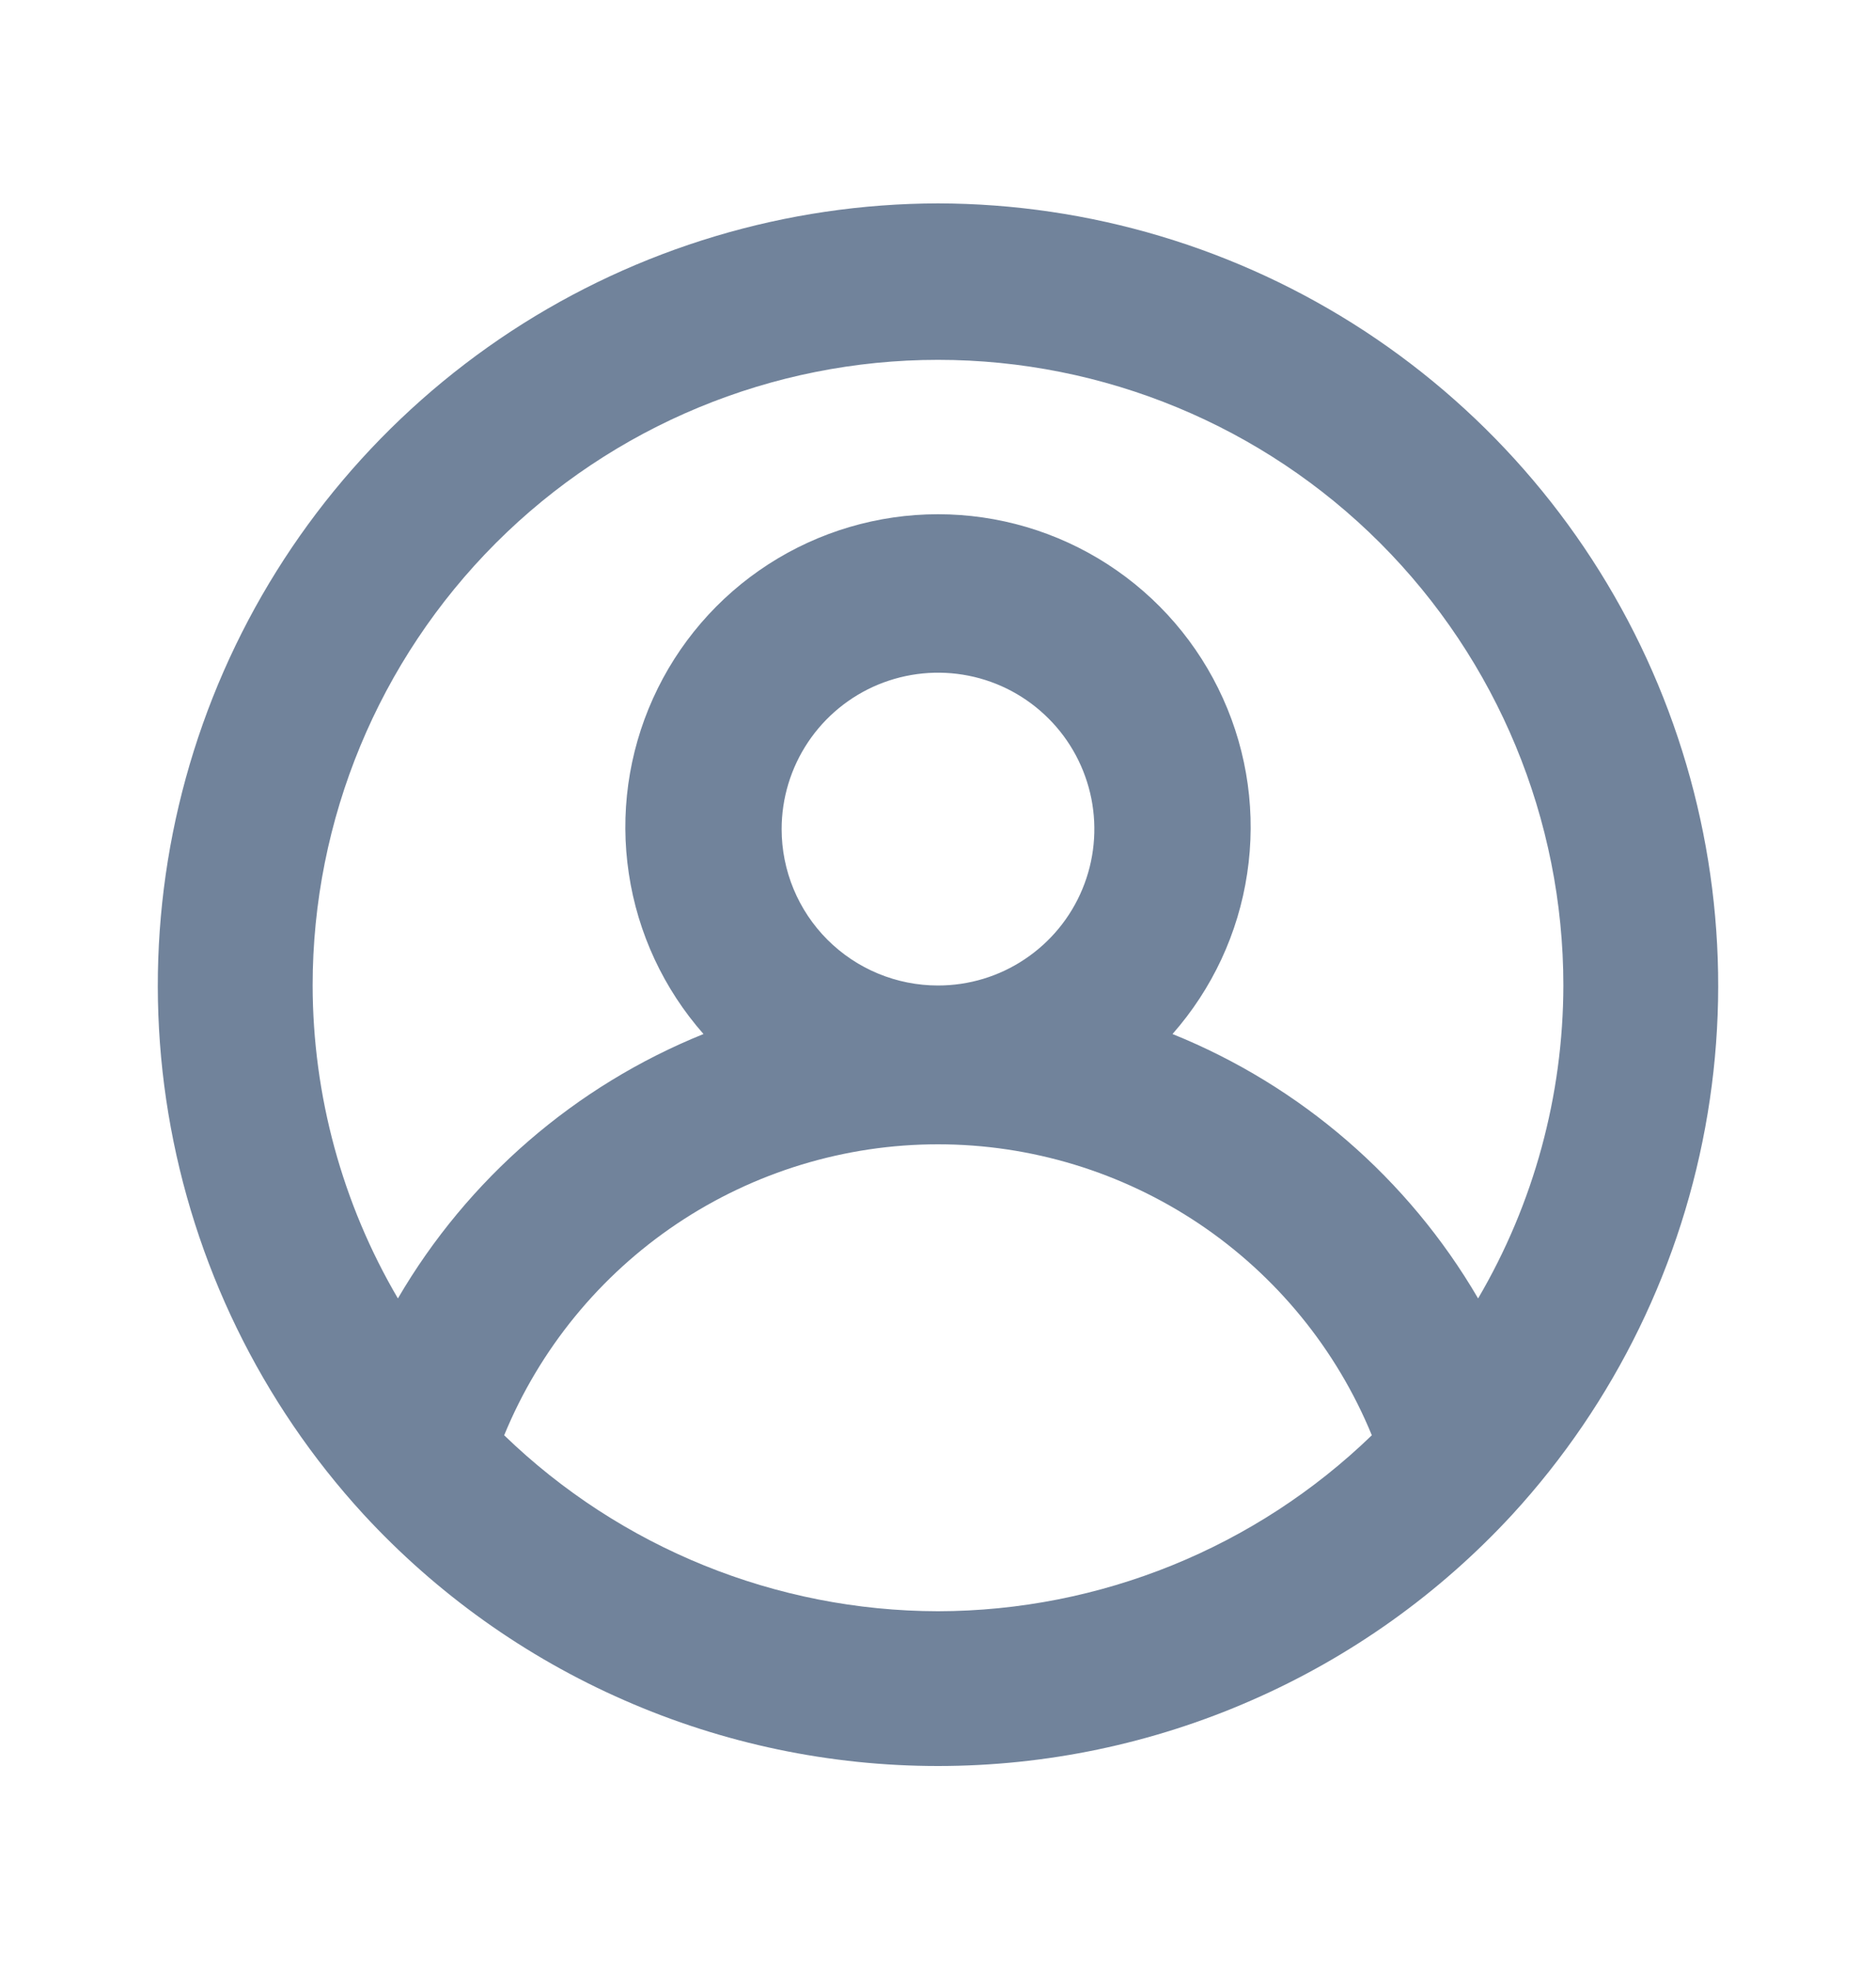 <svg width="20" height="21" viewBox="0 0 20 21" fill="none" xmlns="http://www.w3.org/2000/svg">
<g id="u:user-circle">
<path id="Vector" d="M10 2.167C8.384 2.17 6.803 2.643 5.451 3.528C4.099 4.414 3.033 5.673 2.384 7.153C1.735 8.634 1.53 10.271 1.795 11.865C2.06 13.46 2.782 14.943 3.875 16.134C4.655 16.98 5.602 17.655 6.657 18.116C7.711 18.578 8.849 18.816 10 18.816C11.151 18.816 12.289 18.578 13.343 18.116C14.398 17.655 15.345 16.98 16.125 16.134C17.218 14.943 17.94 13.46 18.205 11.865C18.47 10.271 18.265 8.634 17.616 7.153C16.967 5.673 15.901 4.414 14.549 3.528C13.197 2.643 11.616 2.17 10 2.167ZM10 17.167C8.274 17.164 6.616 16.492 5.375 15.292C5.752 14.375 6.393 13.591 7.216 13.039C8.04 12.487 9.009 12.192 10 12.192C10.991 12.192 11.96 12.487 12.784 13.039C13.607 13.591 14.248 14.375 14.625 15.292C13.384 16.492 11.726 17.164 10 17.167ZM8.333 8.834C8.333 8.504 8.431 8.182 8.614 7.908C8.797 7.634 9.058 7.42 9.362 7.294C9.667 7.168 10.002 7.135 10.325 7.199C10.649 7.263 10.945 7.422 11.178 7.655C11.412 7.888 11.57 8.185 11.635 8.509C11.699 8.832 11.666 9.167 11.54 9.471C11.414 9.776 11.2 10.036 10.926 10.219C10.652 10.403 10.33 10.5 10 10.5C9.558 10.5 9.134 10.325 8.821 10.012C8.509 9.7 8.333 9.276 8.333 8.834ZM15.758 13.834C15.014 12.56 13.868 11.569 12.5 11.017C12.924 10.536 13.201 9.943 13.296 9.308C13.392 8.674 13.302 8.025 13.038 7.441C12.774 6.856 12.347 6.36 11.808 6.012C11.269 5.664 10.642 5.479 10 5.479C9.359 5.479 8.731 5.664 8.192 6.012C7.653 6.36 7.226 6.856 6.962 7.441C6.698 8.025 6.608 8.674 6.704 9.308C6.799 9.943 7.076 10.536 7.5 11.017C6.132 11.569 4.986 12.56 4.242 13.834C3.648 12.823 3.335 11.672 3.333 10.5C3.333 8.732 4.036 7.037 5.286 5.786C6.536 4.536 8.232 3.834 10 3.834C11.768 3.834 13.464 4.536 14.714 5.786C15.964 7.037 16.667 8.732 16.667 10.5C16.665 11.672 16.352 12.823 15.758 13.834Z" fill="#71839B"/>
</g>
</svg>
